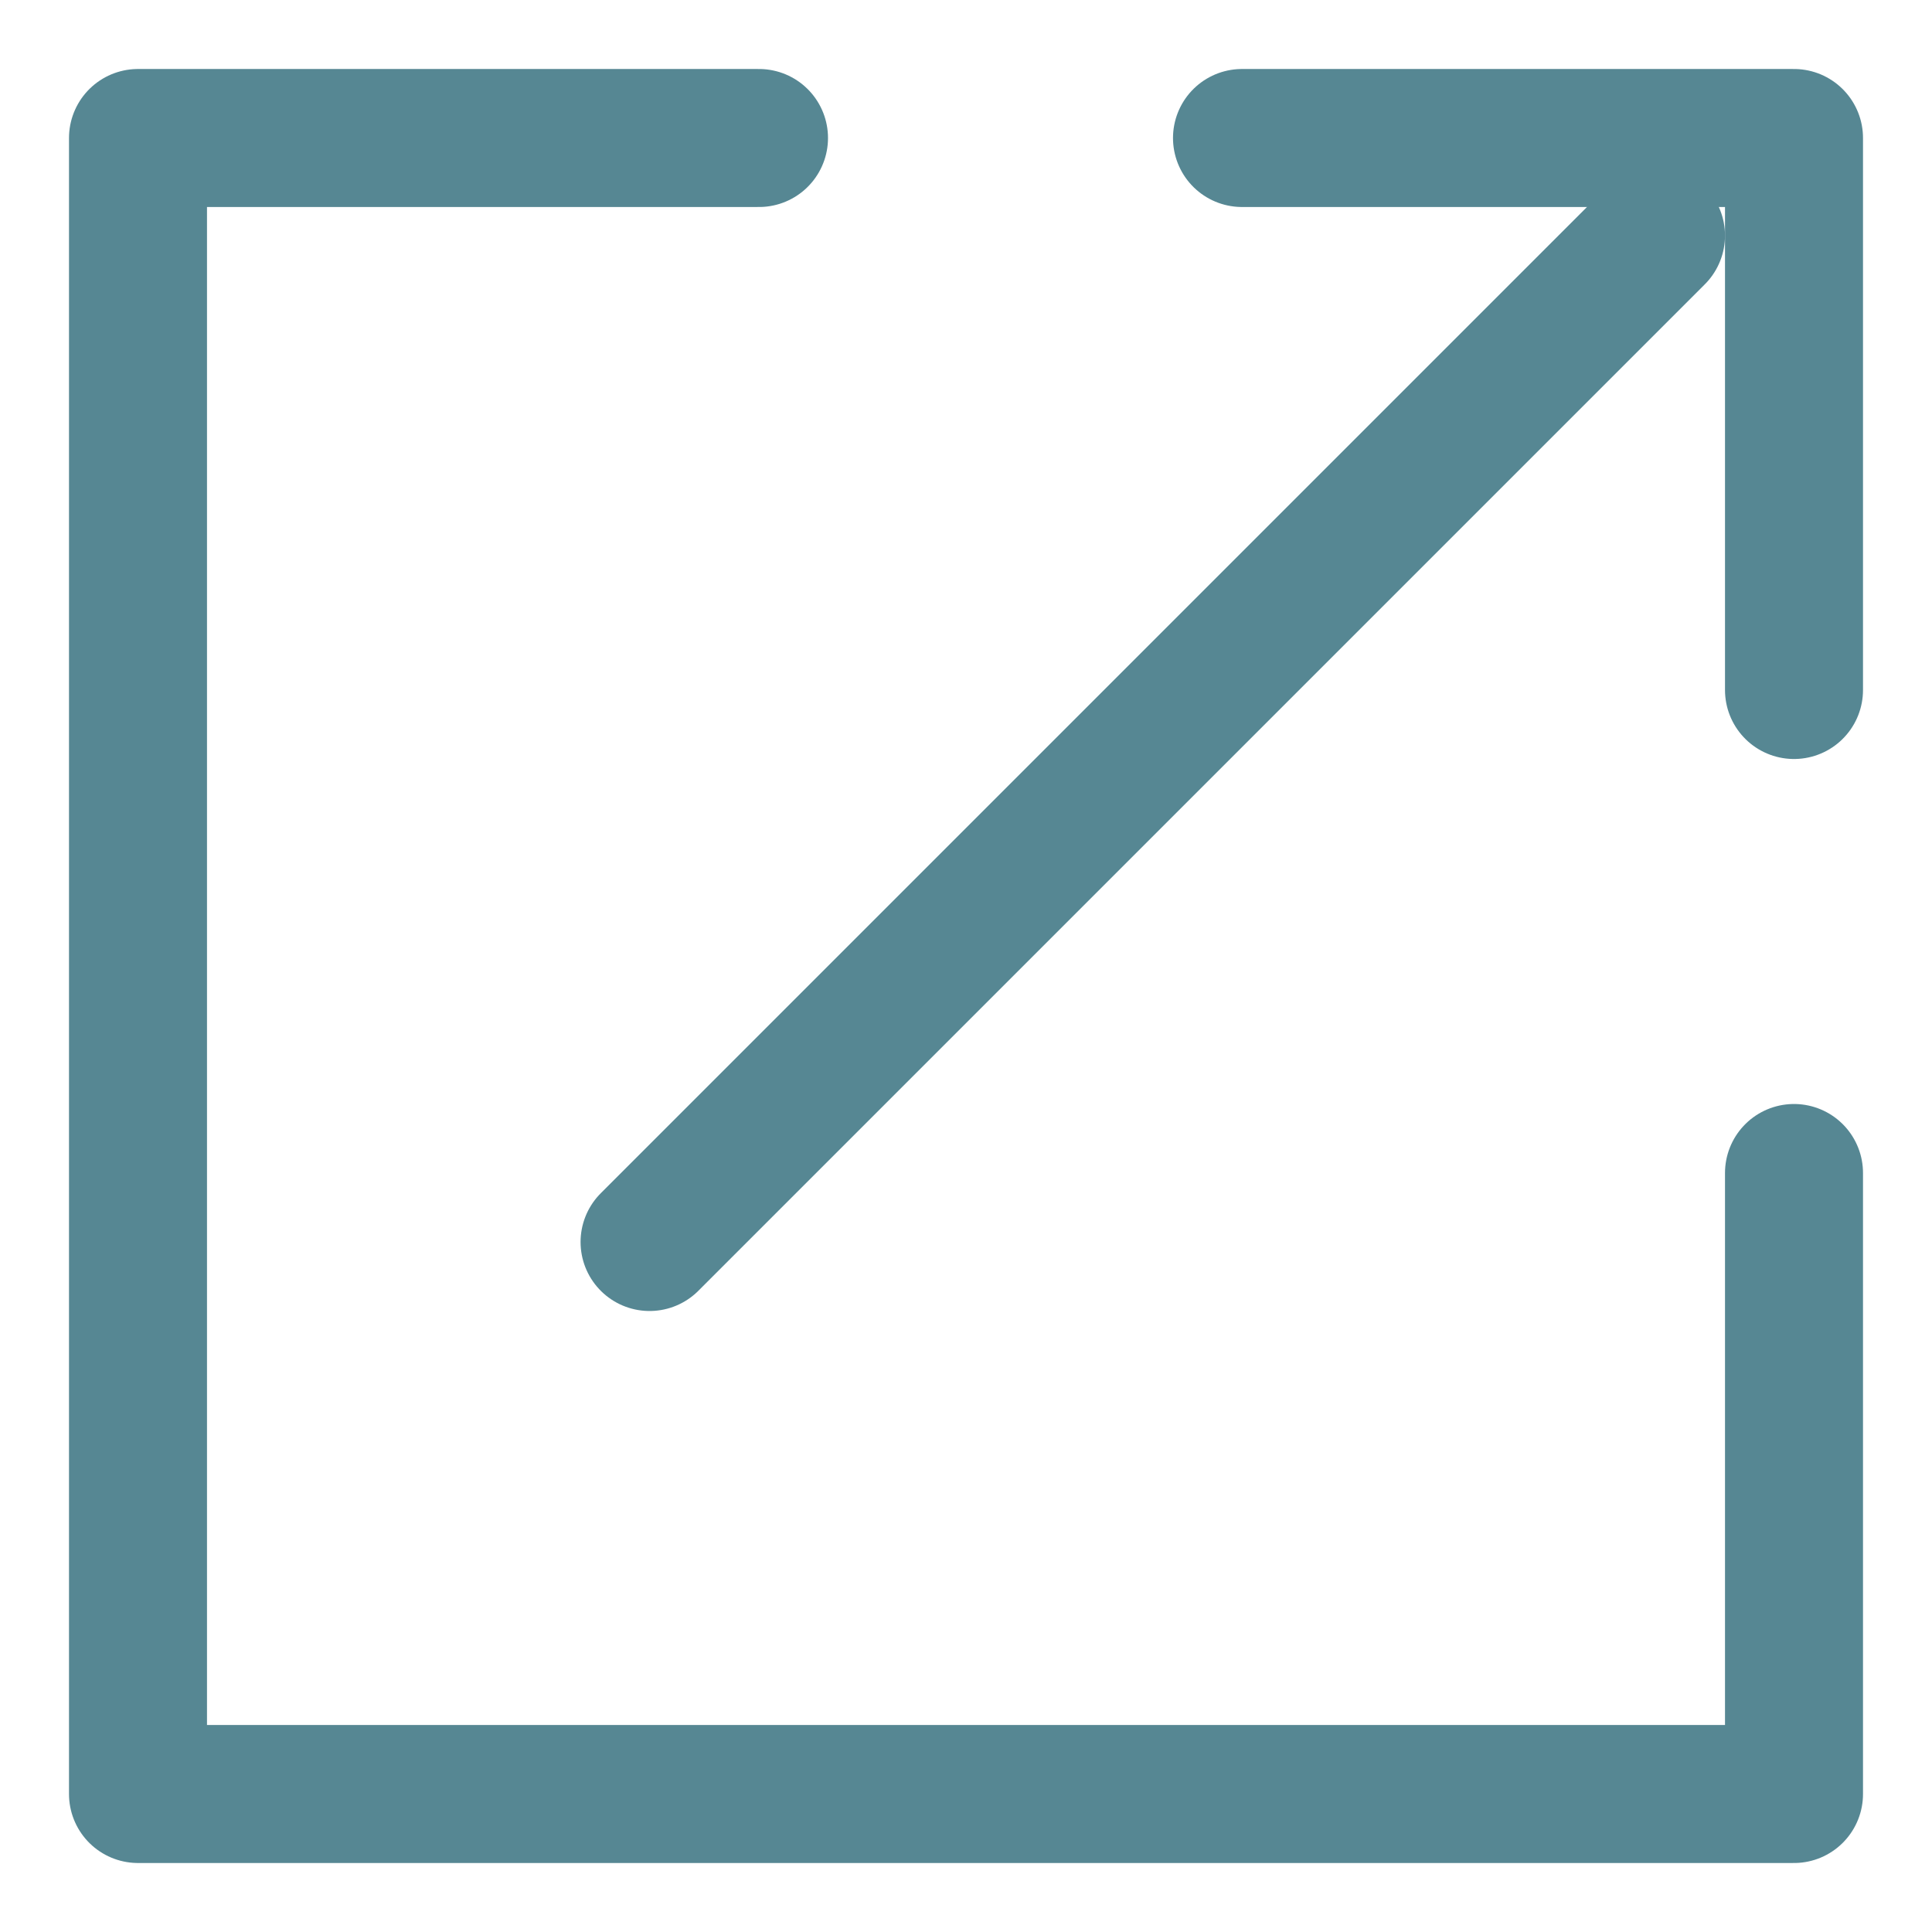 <svg width="14" height="14" viewBox="0 0 14 14" fill="none" xmlns="http://www.w3.org/2000/svg">
<path d="M13 5L13 1L9 1" stroke="#568793" stroke-linecap="round" stroke-linejoin="round"/>
<path d="M5.5 1H1V13H13V8.5" stroke="#568793" stroke-linecap="round" stroke-linejoin="round"/>
<line x1="12" y1="1.707" x2="4.707" y2="9" stroke="#568793" stroke-linecap="round"/>
</svg>
